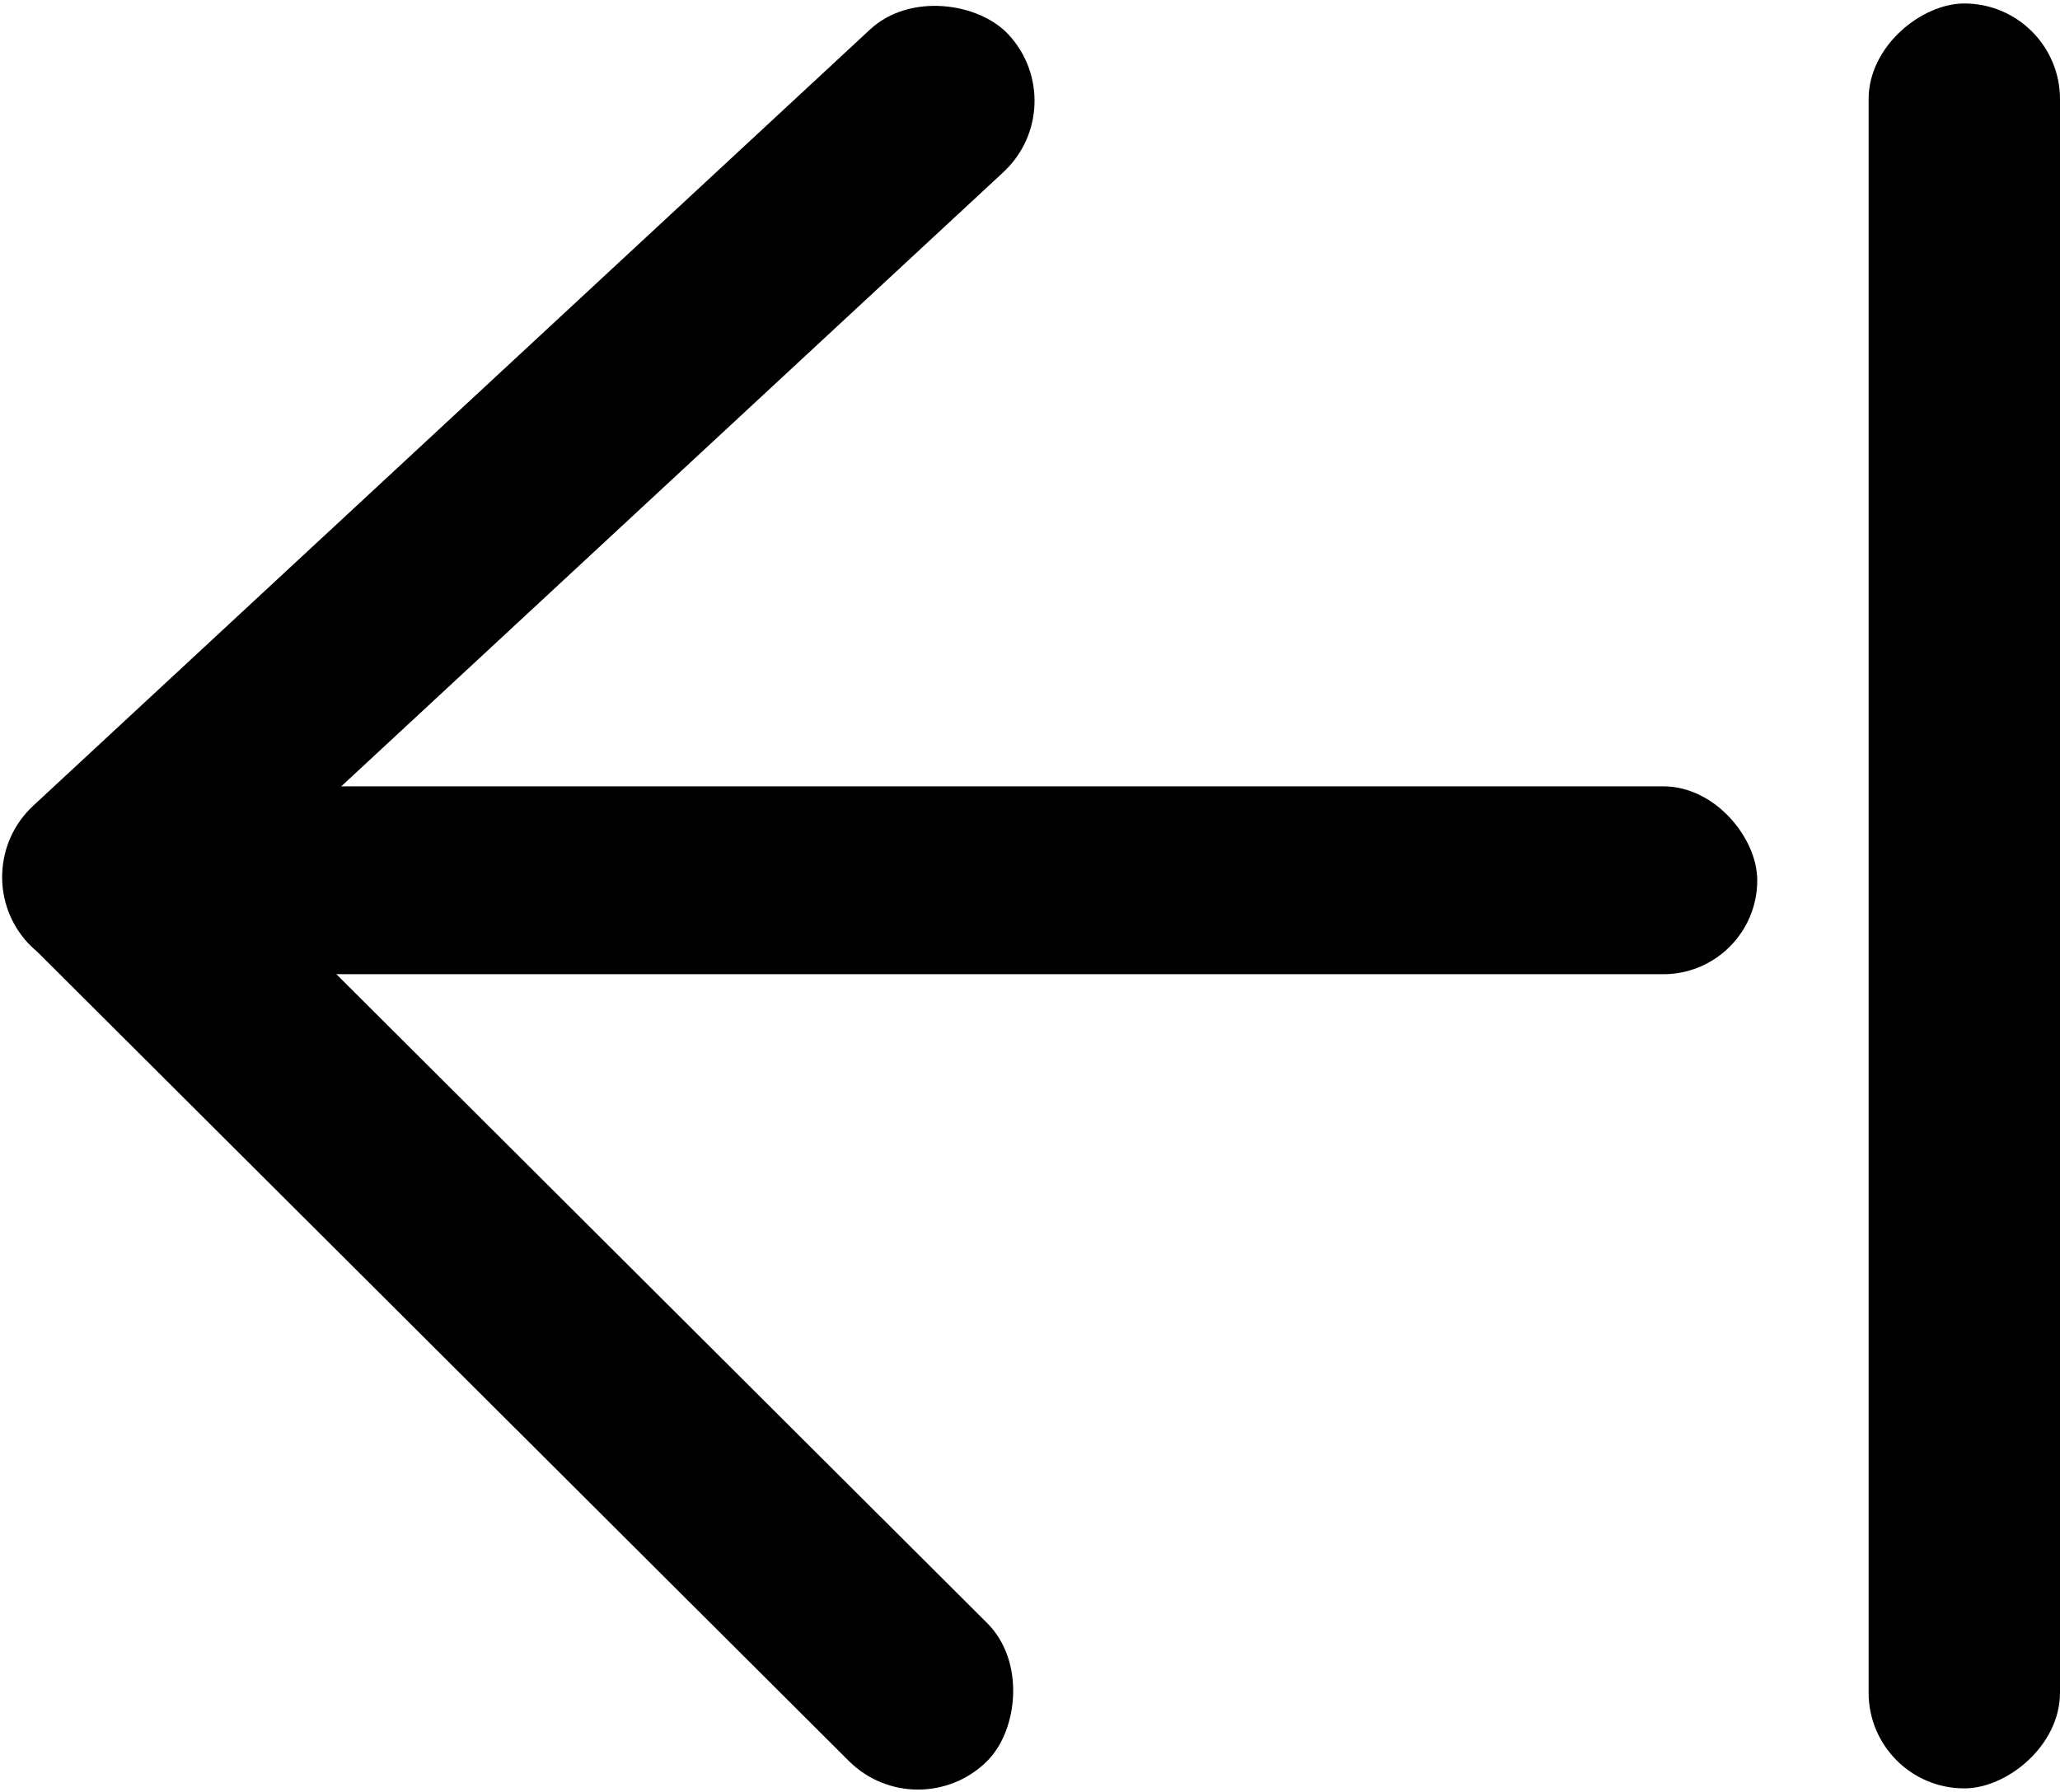 <svg width="592" height="515" viewBox="0 0 592 515" xmlns="http://www.w3.org/2000/svg">
<rect x="592" y="1" width="513" height="55" rx="27.5" transform="rotate(90 592 1)"/>
<rect x="1" y="226" width="504" height="54" rx="27"/>
<rect width="384.223" height="56.133" rx="28.067" transform="matrix(0.733 -0.68 0.682 0.731 -11 250.637)"/>
<rect width="387.651" height="56.139" rx="28.069" transform="matrix(0.708 0.706 -0.708 0.706 29.112 212.635)"/>
</svg>
